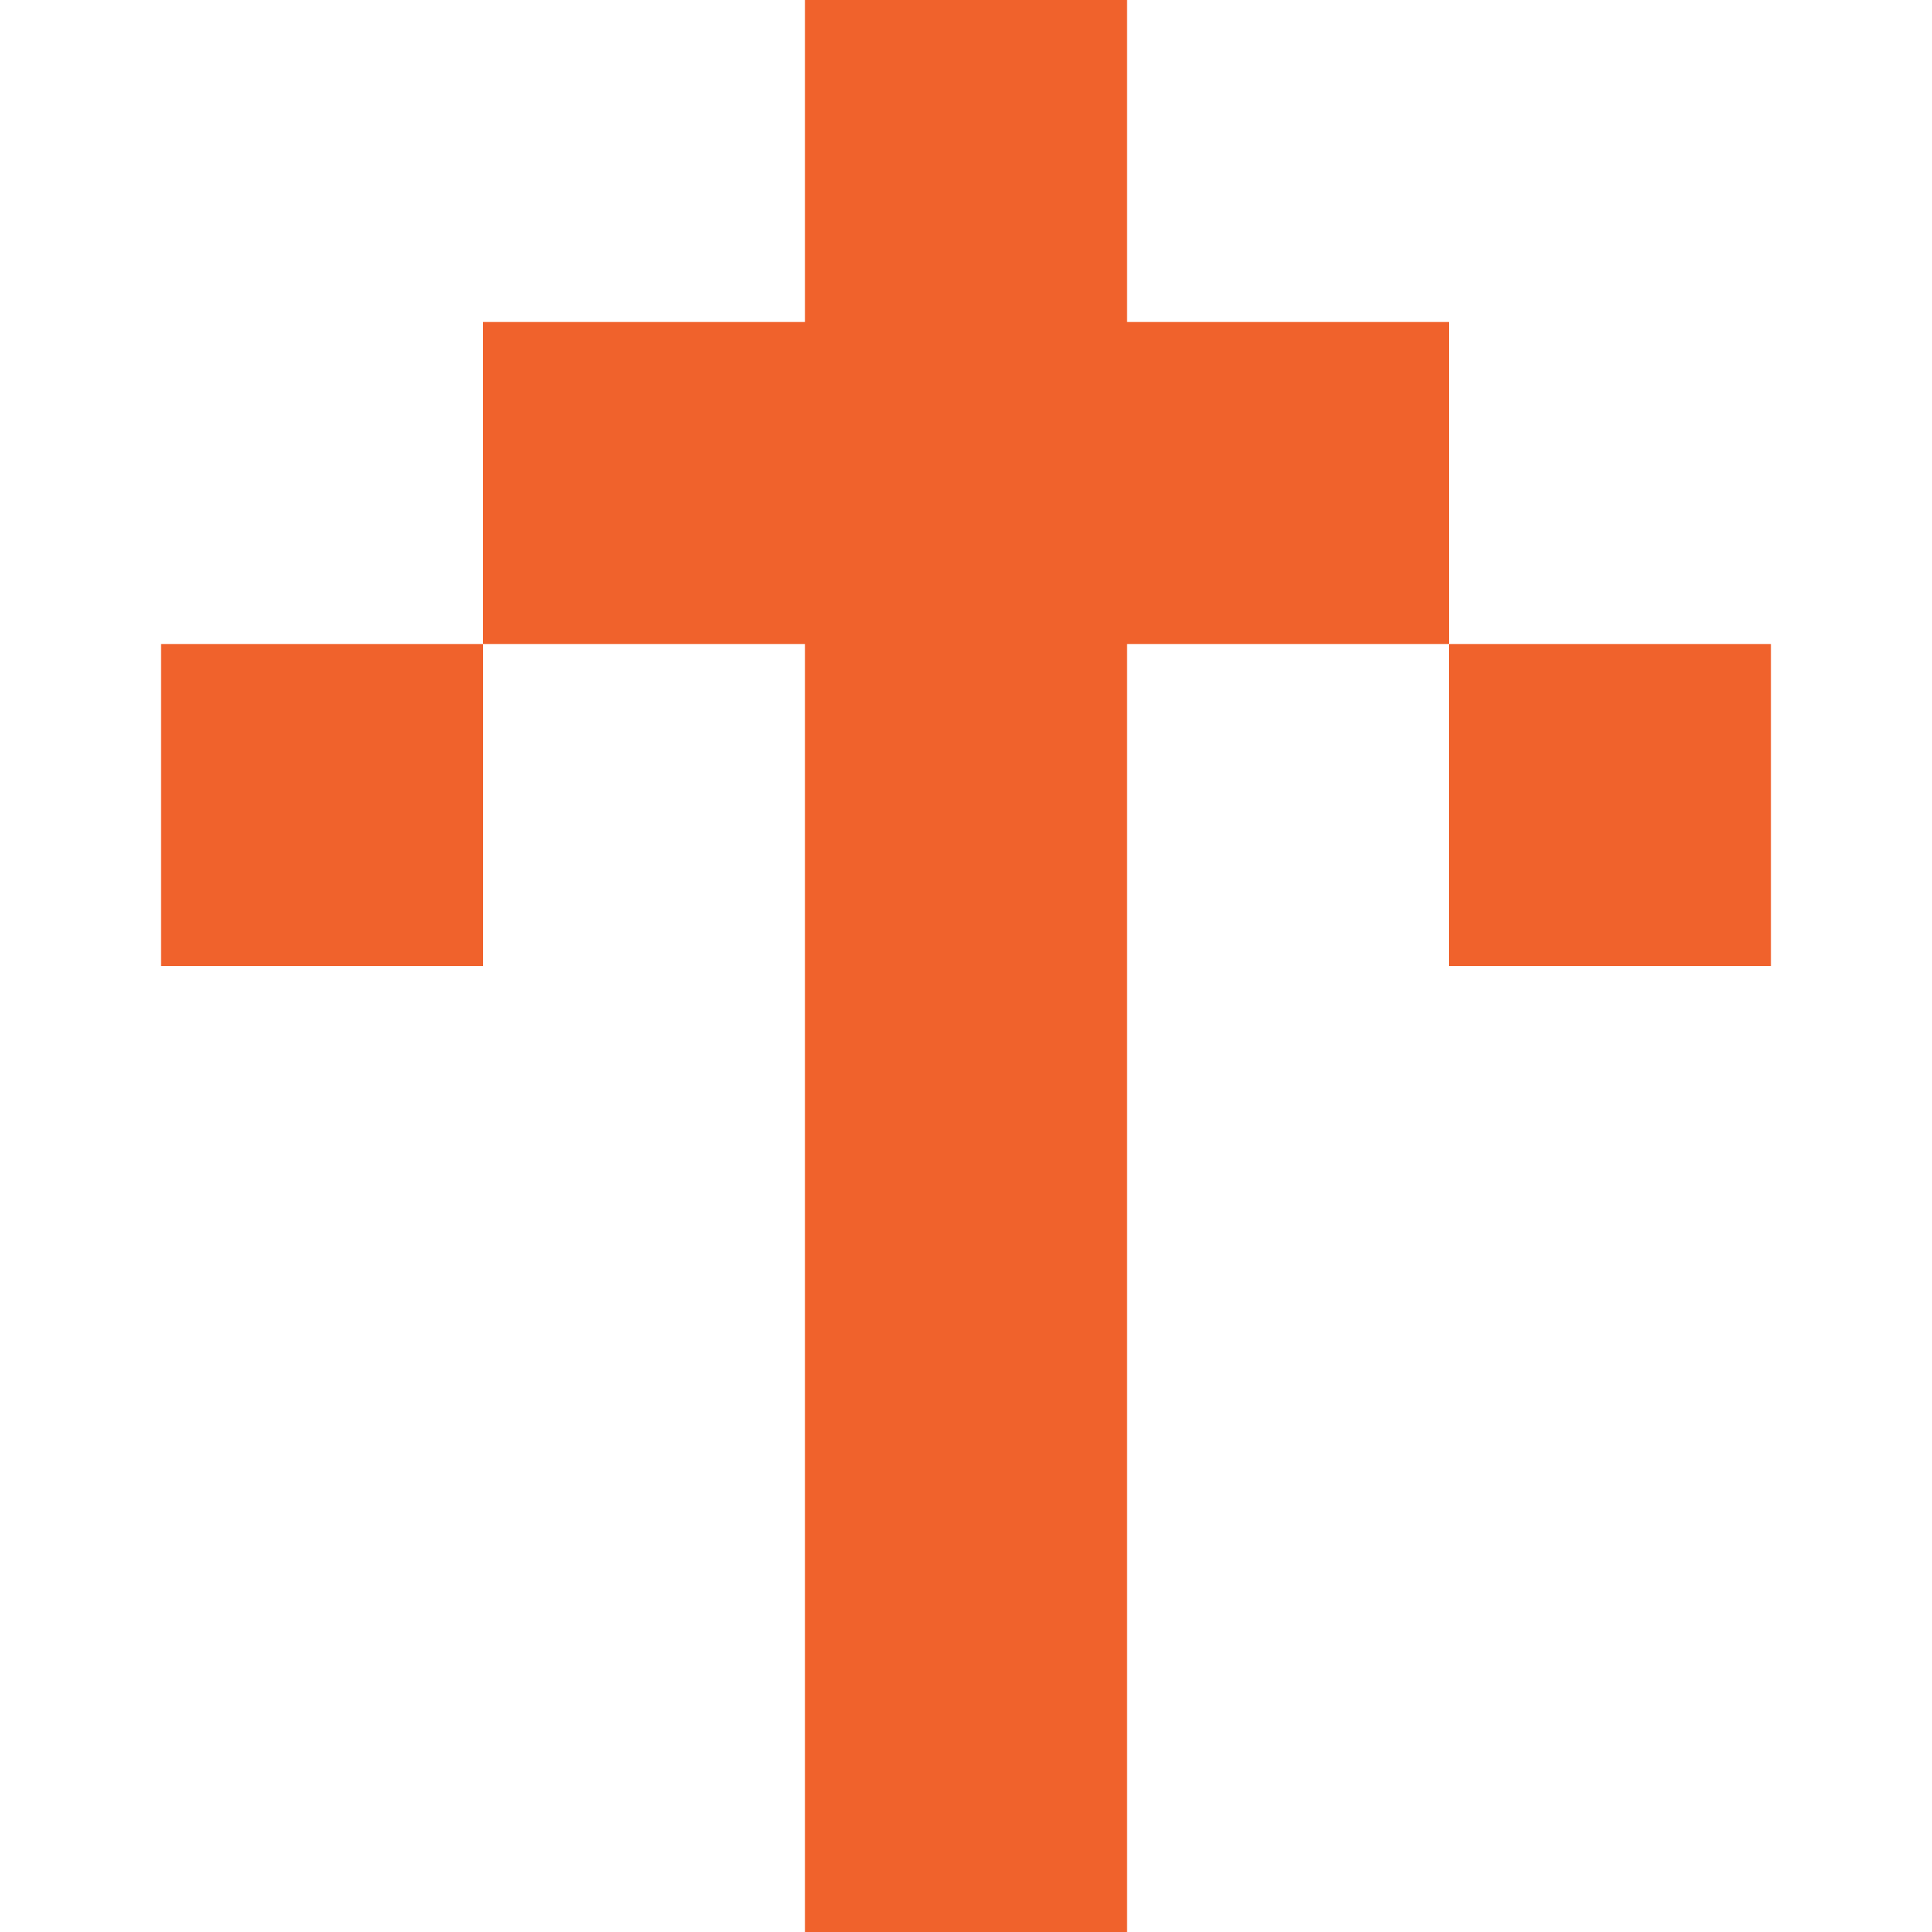 <svg width="24" height="24" viewBox="0 0 24 24" fill="none" xmlns="http://www.w3.org/2000/svg">
<path d="M10 0H14V4H18V8H14V24H10V8H6V4H10V0Z" fill="#F0622C"/>
<path d="M6 8V12H2V8H6Z" fill="#F0622C"/>
<path d="M18 8H22V12H18V8Z" fill="#F0622C"/>
</svg>
